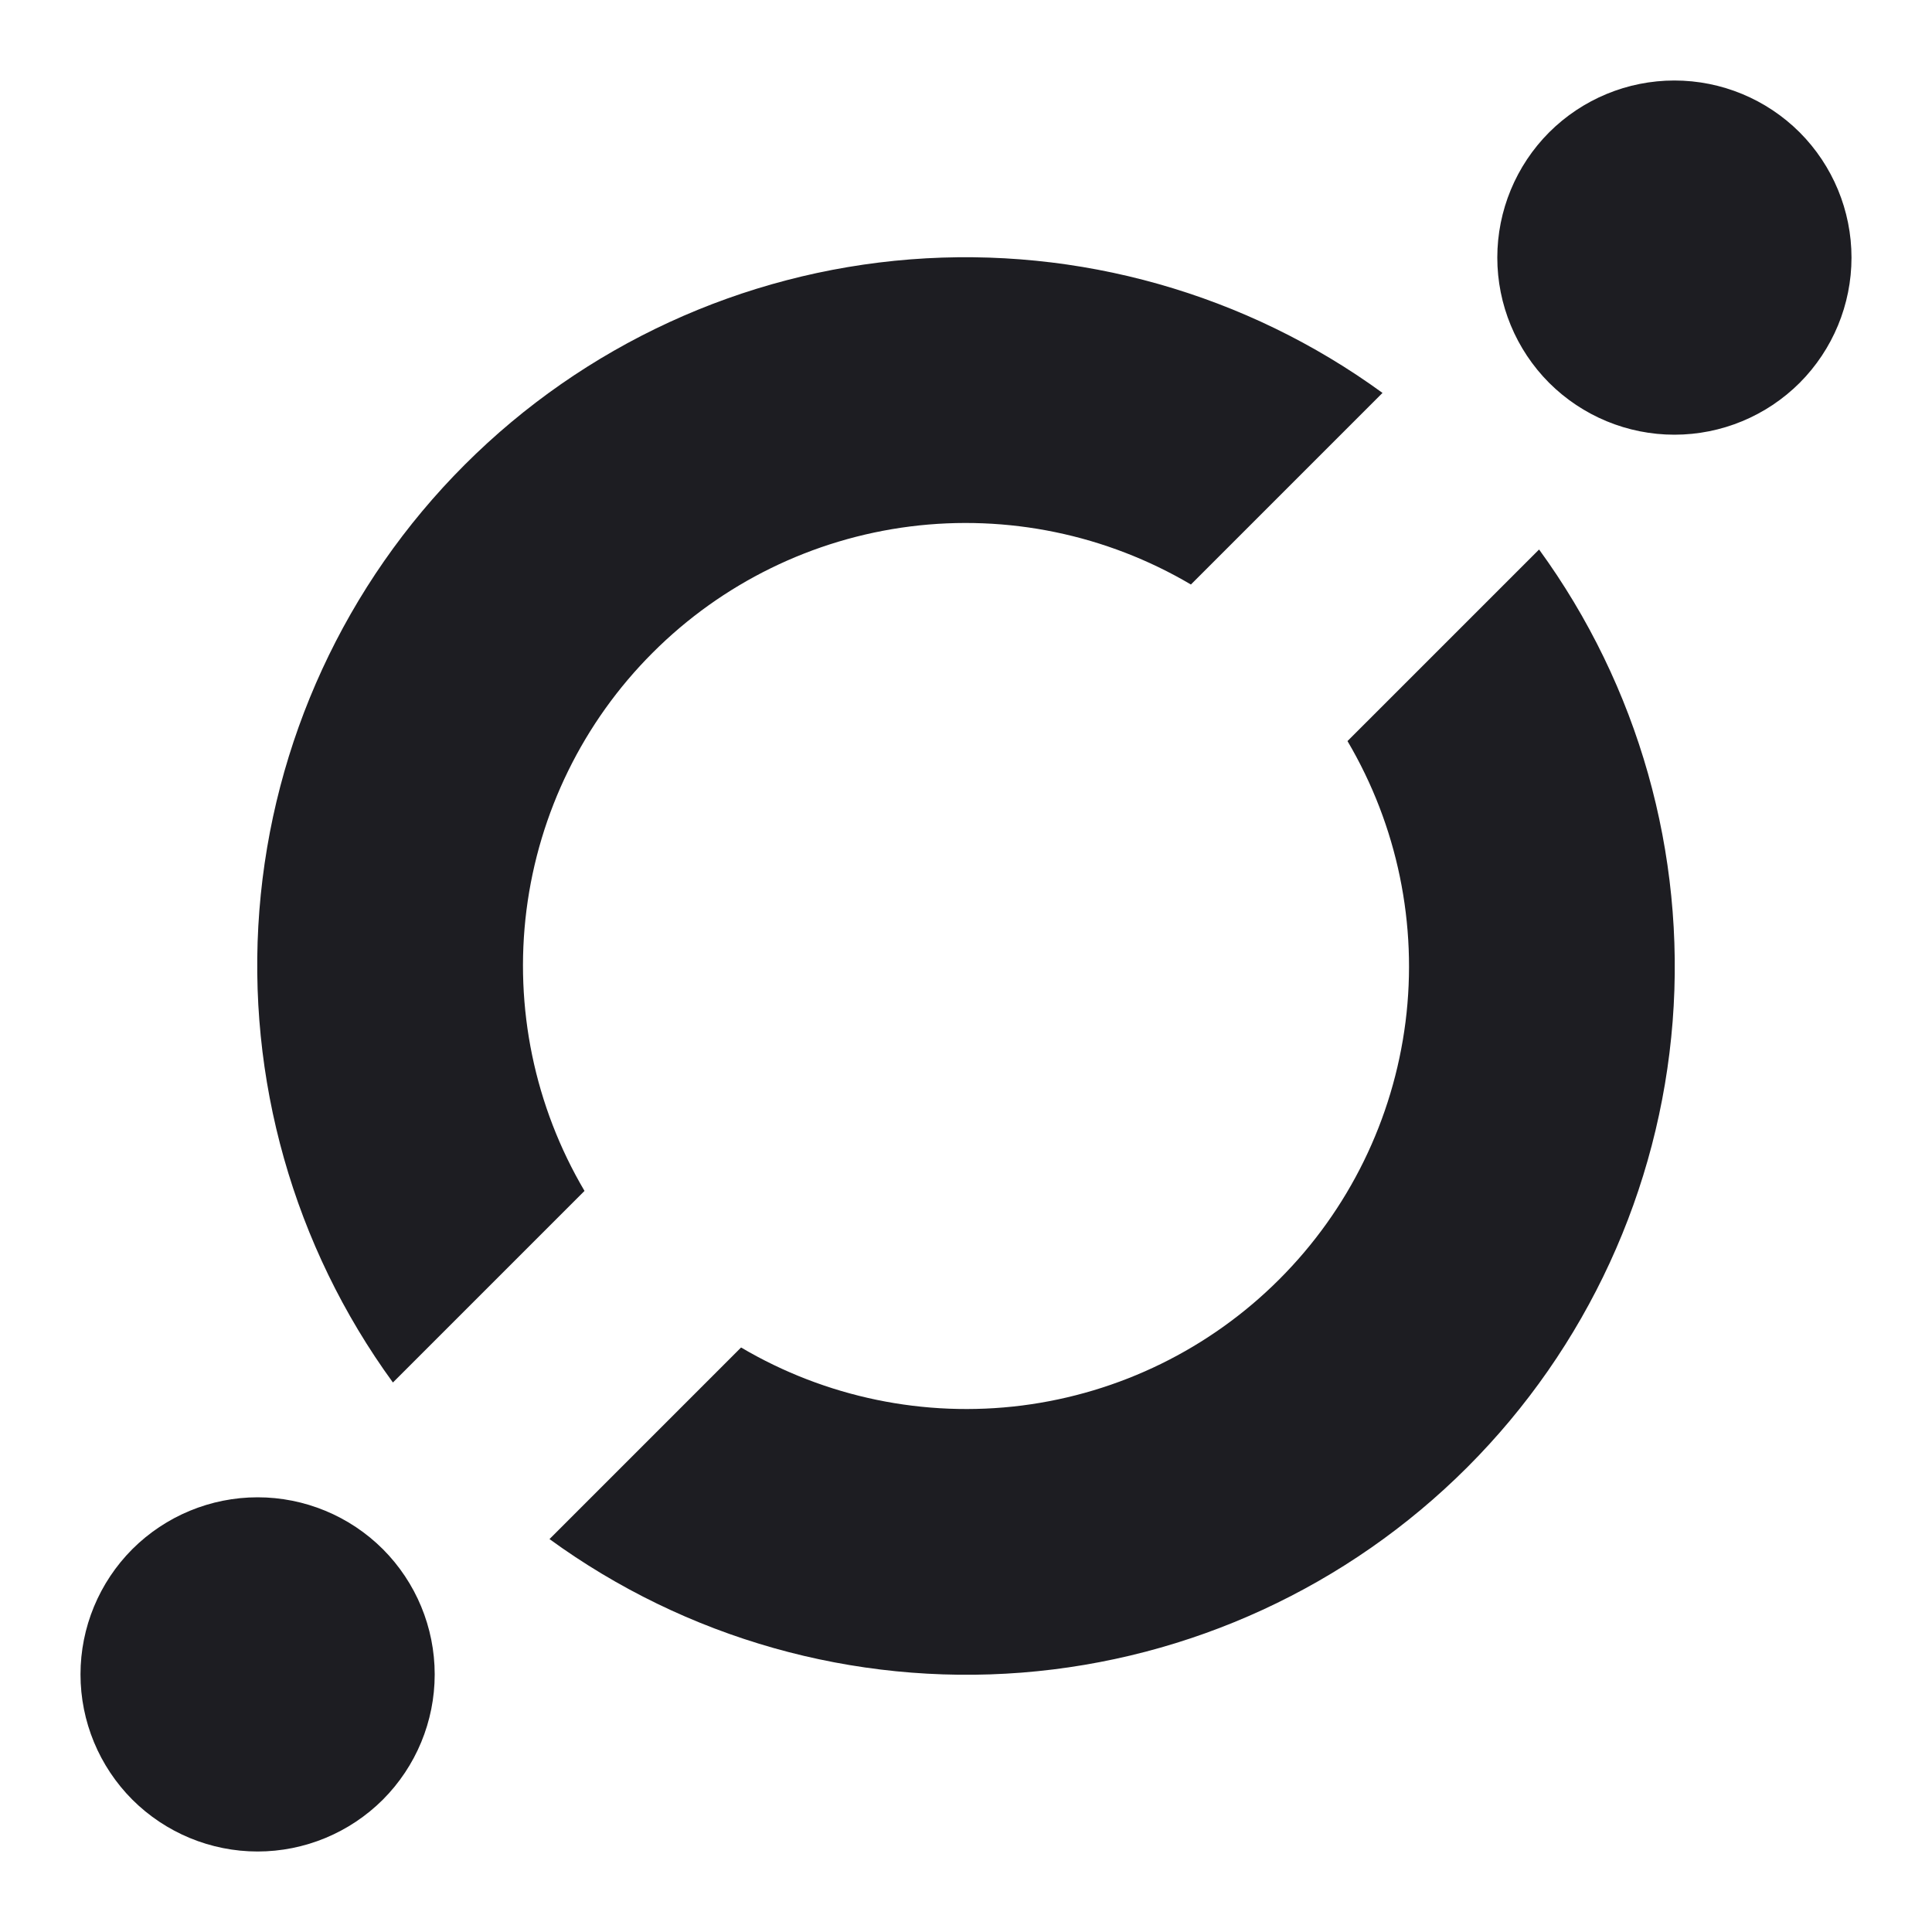 <svg width="24" height="24" viewBox="0 0 24 24" fill="none" xmlns="http://www.w3.org/2000/svg">
<path fill-rule="evenodd" clip-rule="evenodd" d="M6.826 19.119L9.206 16.739C10.257 17.359 11.484 17.613 12.694 17.46C13.905 17.306 15.03 16.755 15.892 15.892C16.755 15.03 17.306 13.905 17.46 12.694C17.613 11.484 17.359 10.257 16.739 9.206L19.119 6.826C20.353 8.521 20.941 10.601 20.778 12.691C20.614 14.781 19.71 16.744 18.227 18.227C16.744 19.71 14.781 20.614 12.691 20.778C10.601 20.941 8.521 20.353 6.826 19.119ZM4.881 17.174C3.647 15.479 3.059 13.399 3.222 11.309C3.386 9.219 4.29 7.256 5.773 5.773C7.256 4.29 9.219 3.386 11.309 3.222C13.399 3.059 15.479 3.647 17.174 4.881L14.794 7.261C13.743 6.641 12.516 6.387 11.306 6.54C10.095 6.694 8.97 7.245 8.108 8.108C7.245 8.97 6.694 10.095 6.54 11.306C6.387 12.516 6.641 13.743 7.261 14.794L4.881 17.174ZM20.8 5.4C20.216 5.4 19.657 5.168 19.244 4.756C18.832 4.343 18.6 3.783 18.6 3.2C18.6 2.617 18.832 2.057 19.244 1.644C19.657 1.232 20.216 1 20.8 1C21.384 1 21.943 1.232 22.356 1.644C22.768 2.057 23 2.617 23 3.2C23 3.783 22.768 4.343 22.356 4.756C21.943 5.168 21.384 5.4 20.8 5.4ZM3.2 23C2.617 23 2.057 22.768 1.644 22.356C1.232 21.943 1 21.384 1 20.8C1 20.216 1.232 19.657 1.644 19.244C2.057 18.832 2.617 18.6 3.2 18.6C3.783 18.6 4.343 18.832 4.756 19.244C5.168 19.657 5.4 20.216 5.4 20.8C5.4 21.384 5.168 21.943 4.756 22.356C4.343 22.768 3.783 23 3.2 23Z" fill="#1D1D22"/>
</svg>
